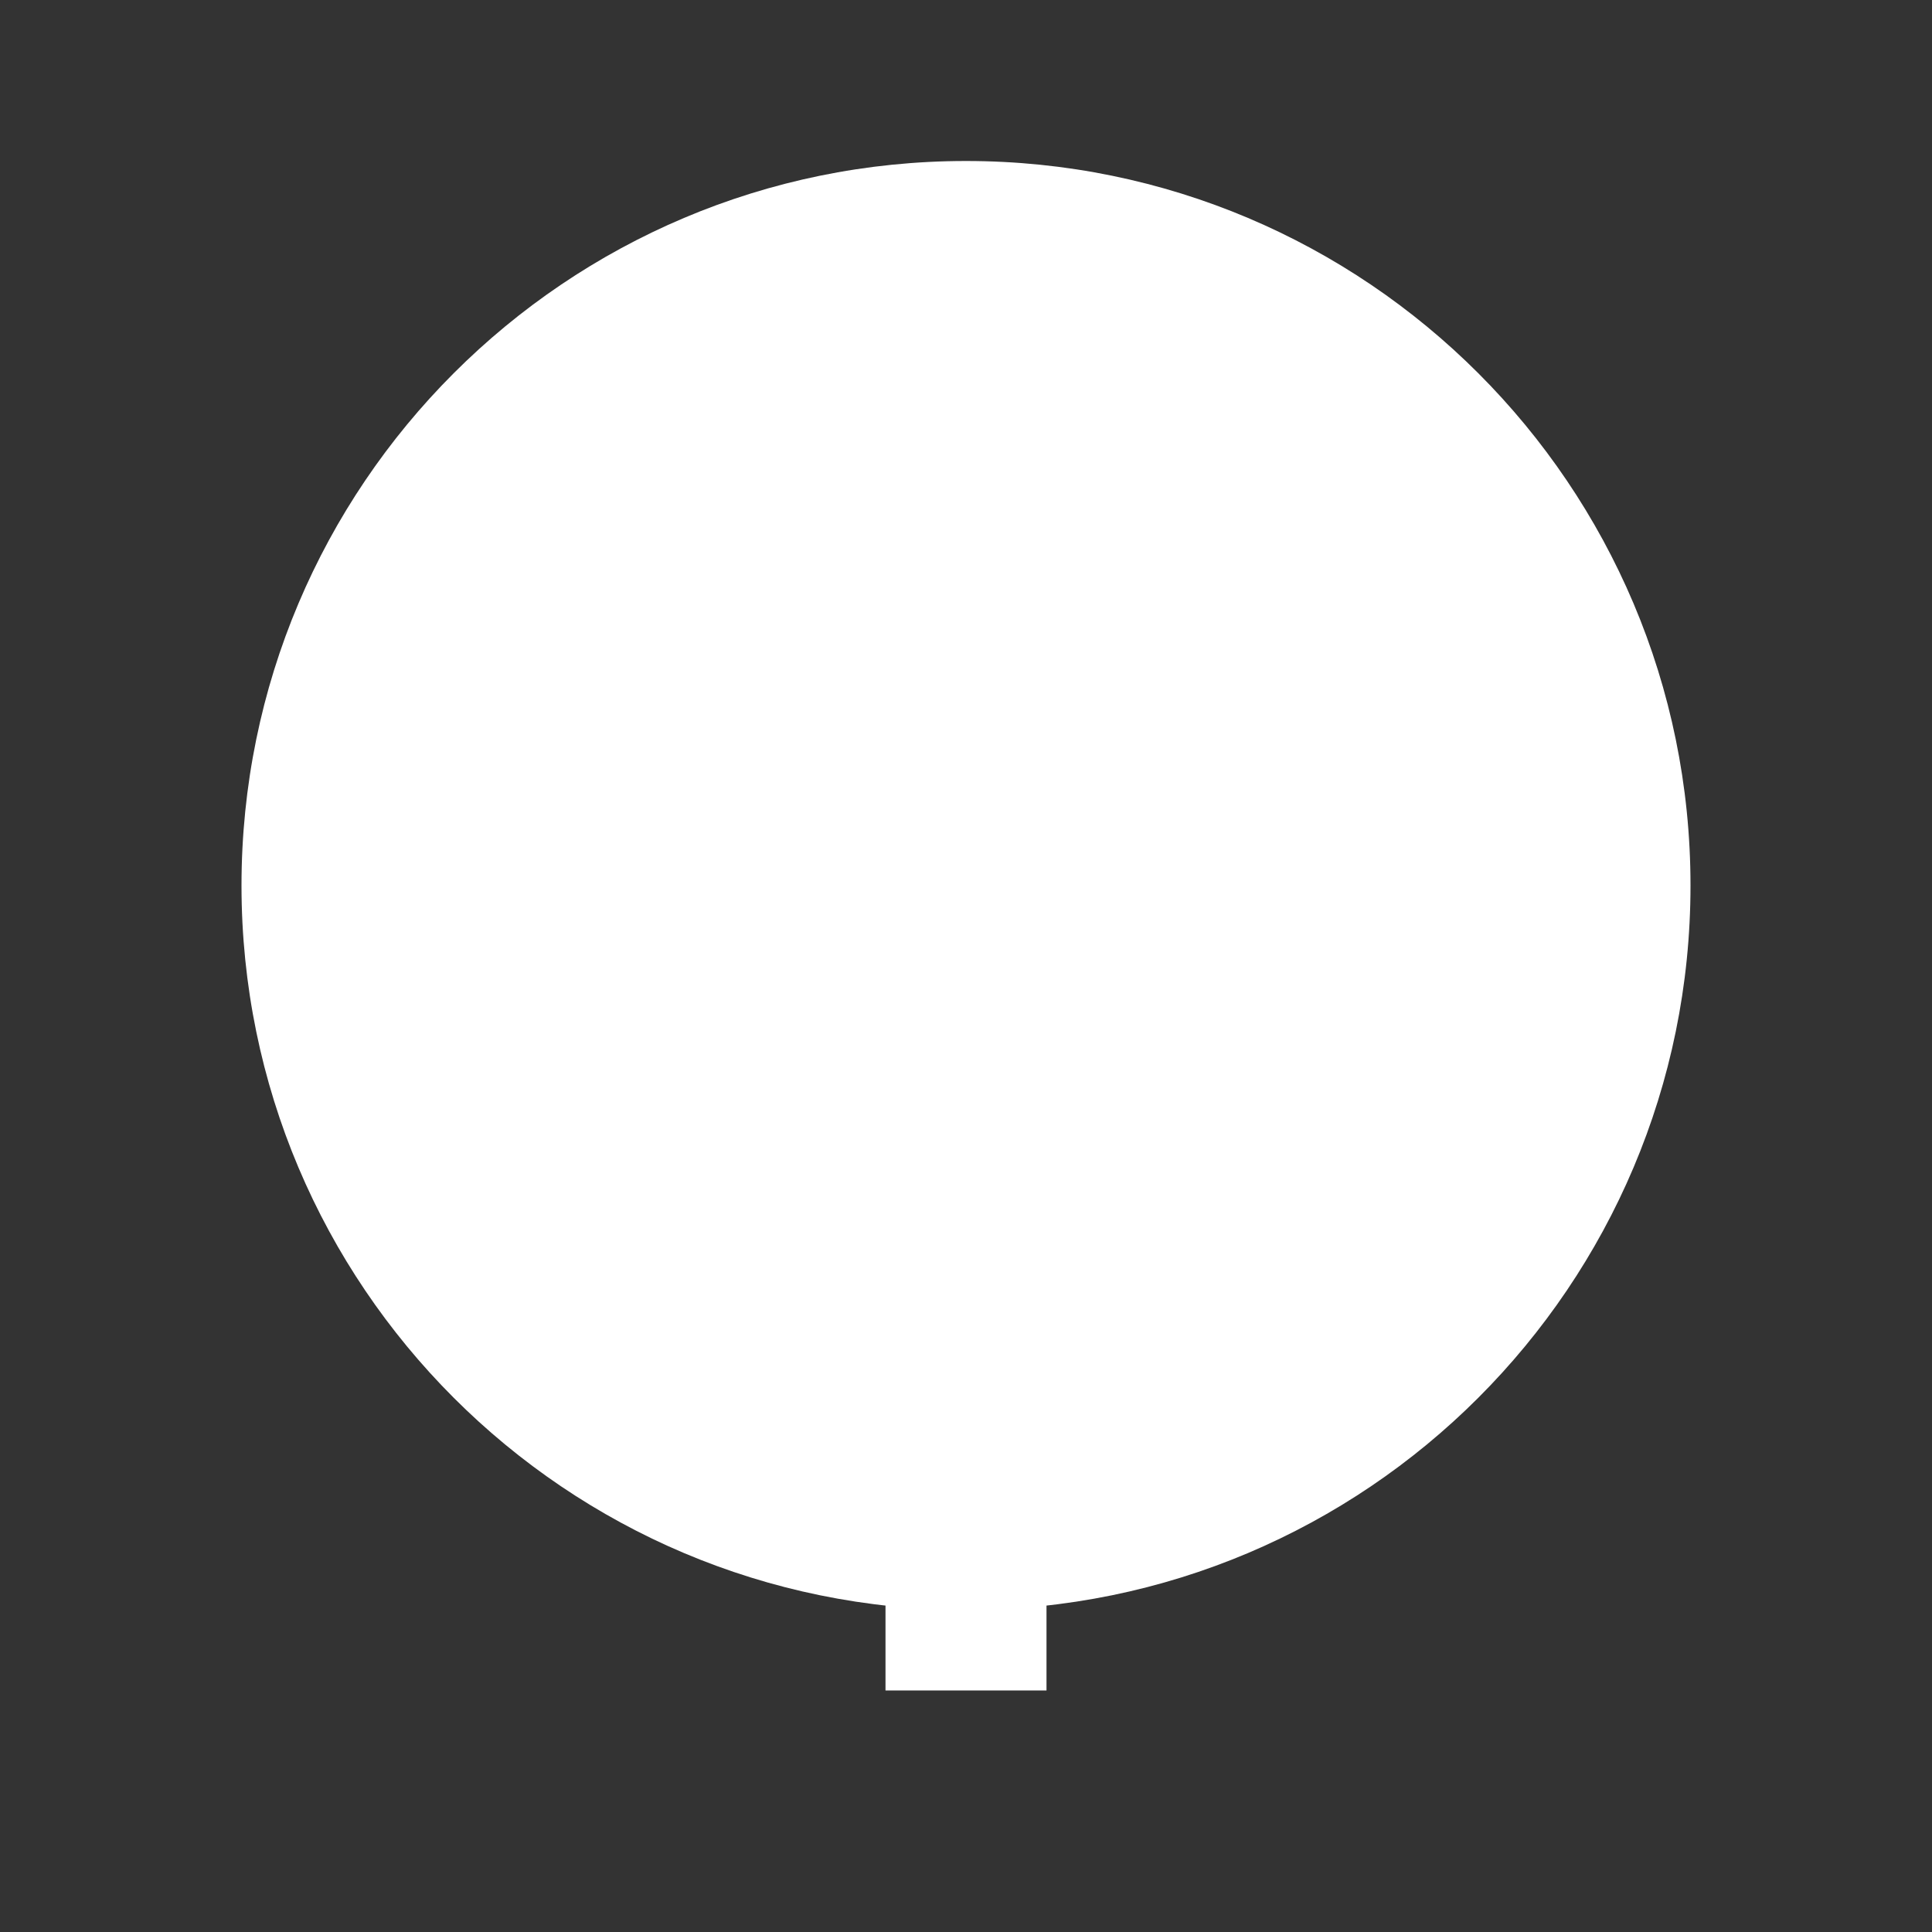 <svg xmlns="http://www.w3.org/2000/svg" viewBox="0 0 24 24" fill="#fff">
  <rect x="0" y="0" width="24" height="24" fill="#333333" stroke="none"/>
  <path d="M12 2c4.97 0 9 4.03 9 9 0 4.97-4.03 9-9 9s-9-4.03-9-9c0-4.97 4.03-9 9-9zm-1 17h2v2h-2v-2zm0-9.59l2.3-2.29 1.42 1.42-2.29 2.3v3.46h-2v-3.46l-2.29-2.3 1.42-1.42 2.3 2.29z"/>
</svg>

